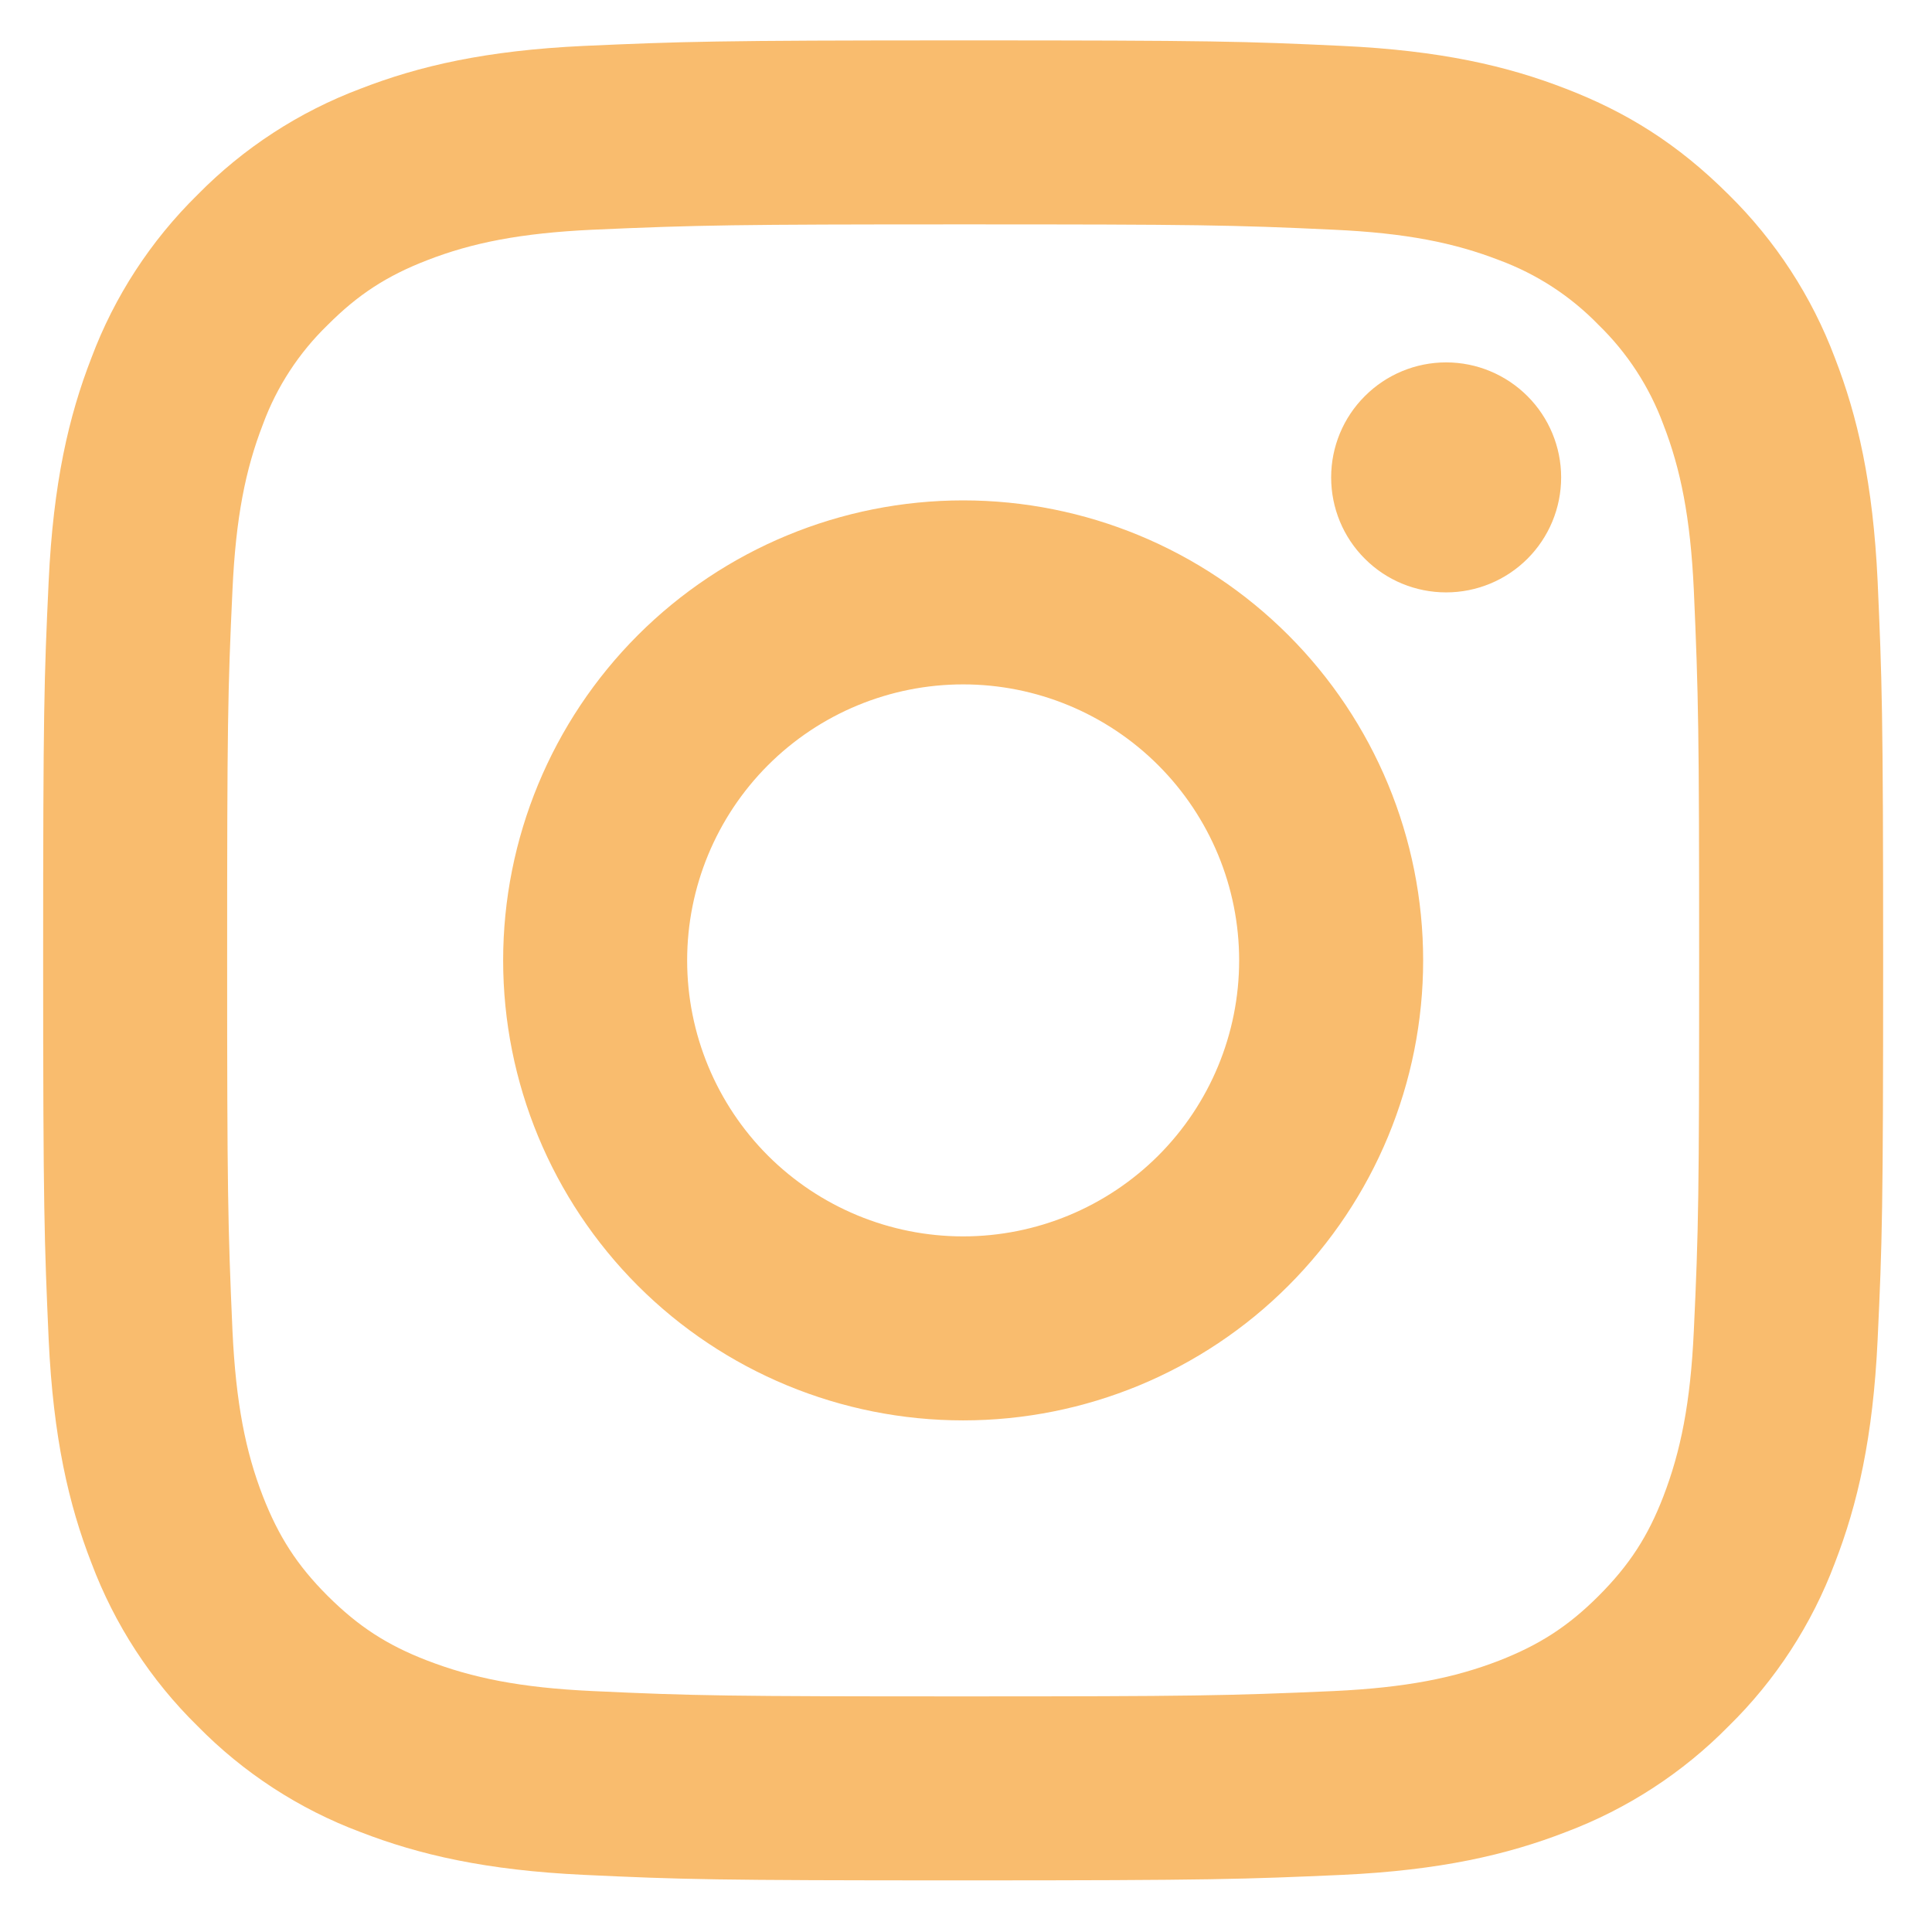 <svg width="21" height="21" viewBox="0 0 21 21" fill="none" xmlns="http://www.w3.org/2000/svg">
<path d="M10.469 7.439C9.673 7.439 8.91 7.755 8.347 8.318C7.785 8.881 7.469 9.644 7.469 10.439C7.469 11.235 7.785 11.998 8.347 12.561C8.91 13.123 9.673 13.439 10.469 13.439C11.264 13.439 12.027 13.123 12.59 12.561C13.153 11.998 13.469 11.235 13.469 10.439C13.469 9.644 13.153 8.881 12.59 8.318C12.027 7.755 11.264 7.439 10.469 7.439ZM10.469 5.439C11.795 5.439 13.067 5.966 14.004 6.904C14.942 7.842 15.469 9.113 15.469 10.439C15.469 11.765 14.942 13.037 14.004 13.975C13.067 14.913 11.795 15.439 10.469 15.439C9.143 15.439 7.871 14.913 6.933 13.975C5.996 13.037 5.469 11.765 5.469 10.439C5.469 9.113 5.996 7.842 6.933 6.904C7.871 5.966 9.143 5.439 10.469 5.439ZM16.969 5.189C16.969 5.521 16.837 5.839 16.603 6.073C16.368 6.308 16.05 6.439 15.719 6.439C15.387 6.439 15.069 6.308 14.835 6.073C14.6 5.839 14.469 5.521 14.469 5.189C14.469 4.858 14.6 4.54 14.835 4.306C15.069 4.071 15.387 3.939 15.719 3.939C16.05 3.939 16.368 4.071 16.603 4.306C16.837 4.54 16.969 4.858 16.969 5.189ZM10.469 2.439C7.995 2.439 7.591 2.446 6.44 2.497C5.656 2.534 5.13 2.639 4.642 2.829C4.208 2.997 3.895 3.198 3.562 3.532C3.249 3.835 3.008 4.204 2.858 4.612C2.668 5.102 2.563 5.627 2.527 6.41C2.475 7.514 2.469 7.9 2.469 10.439C2.469 12.913 2.476 13.317 2.527 14.468C2.564 15.251 2.669 15.778 2.858 16.265C3.028 16.7 3.228 17.013 3.56 17.345C3.897 17.681 4.21 17.882 4.64 18.048C5.134 18.239 5.66 18.345 6.44 18.381C7.544 18.433 7.93 18.439 10.469 18.439C12.943 18.439 13.347 18.432 14.498 18.381C15.28 18.344 15.807 18.239 16.295 18.05C16.728 17.881 17.043 17.68 17.375 17.348C17.712 17.011 17.913 16.698 18.079 16.268C18.269 15.775 18.375 15.248 18.411 14.468C18.463 13.364 18.469 12.978 18.469 10.439C18.469 7.965 18.462 7.561 18.411 6.41C18.374 5.628 18.269 5.1 18.079 4.612C17.928 4.204 17.688 3.835 17.376 3.532C17.073 3.219 16.704 2.979 16.296 2.828C15.806 2.638 15.28 2.533 14.498 2.497C13.394 2.445 13.008 2.439 10.469 2.439ZM10.469 0.439C13.186 0.439 13.525 0.449 14.591 0.499C15.656 0.549 16.381 0.716 17.019 0.964C17.679 1.218 18.235 1.562 18.791 2.117C19.299 2.617 19.693 3.222 19.944 3.889C20.191 4.526 20.359 5.252 20.409 6.317C20.456 7.383 20.469 7.722 20.469 10.439C20.469 13.156 20.459 13.495 20.409 14.561C20.359 15.626 20.191 16.351 19.944 16.989C19.693 17.657 19.3 18.262 18.791 18.761C18.291 19.27 17.686 19.663 17.019 19.914C16.382 20.161 15.656 20.329 14.591 20.379C13.525 20.426 13.186 20.439 10.469 20.439C7.752 20.439 7.413 20.429 6.347 20.379C5.282 20.329 4.557 20.161 3.919 19.914C3.251 19.664 2.646 19.27 2.147 18.761C1.638 18.262 1.245 17.657 0.994 16.989C0.746 16.352 0.579 15.626 0.529 14.561C0.482 13.495 0.469 13.156 0.469 10.439C0.469 7.722 0.479 7.383 0.529 6.317C0.579 5.251 0.746 4.527 0.994 3.889C1.244 3.222 1.638 2.617 2.147 2.117C2.646 1.609 3.251 1.215 3.919 0.964C4.557 0.716 5.281 0.549 6.347 0.499C7.413 0.452 7.752 0.439 10.469 0.439Z" fill="#F9BC6E"/>
</svg>
                                                                                                                                                            
